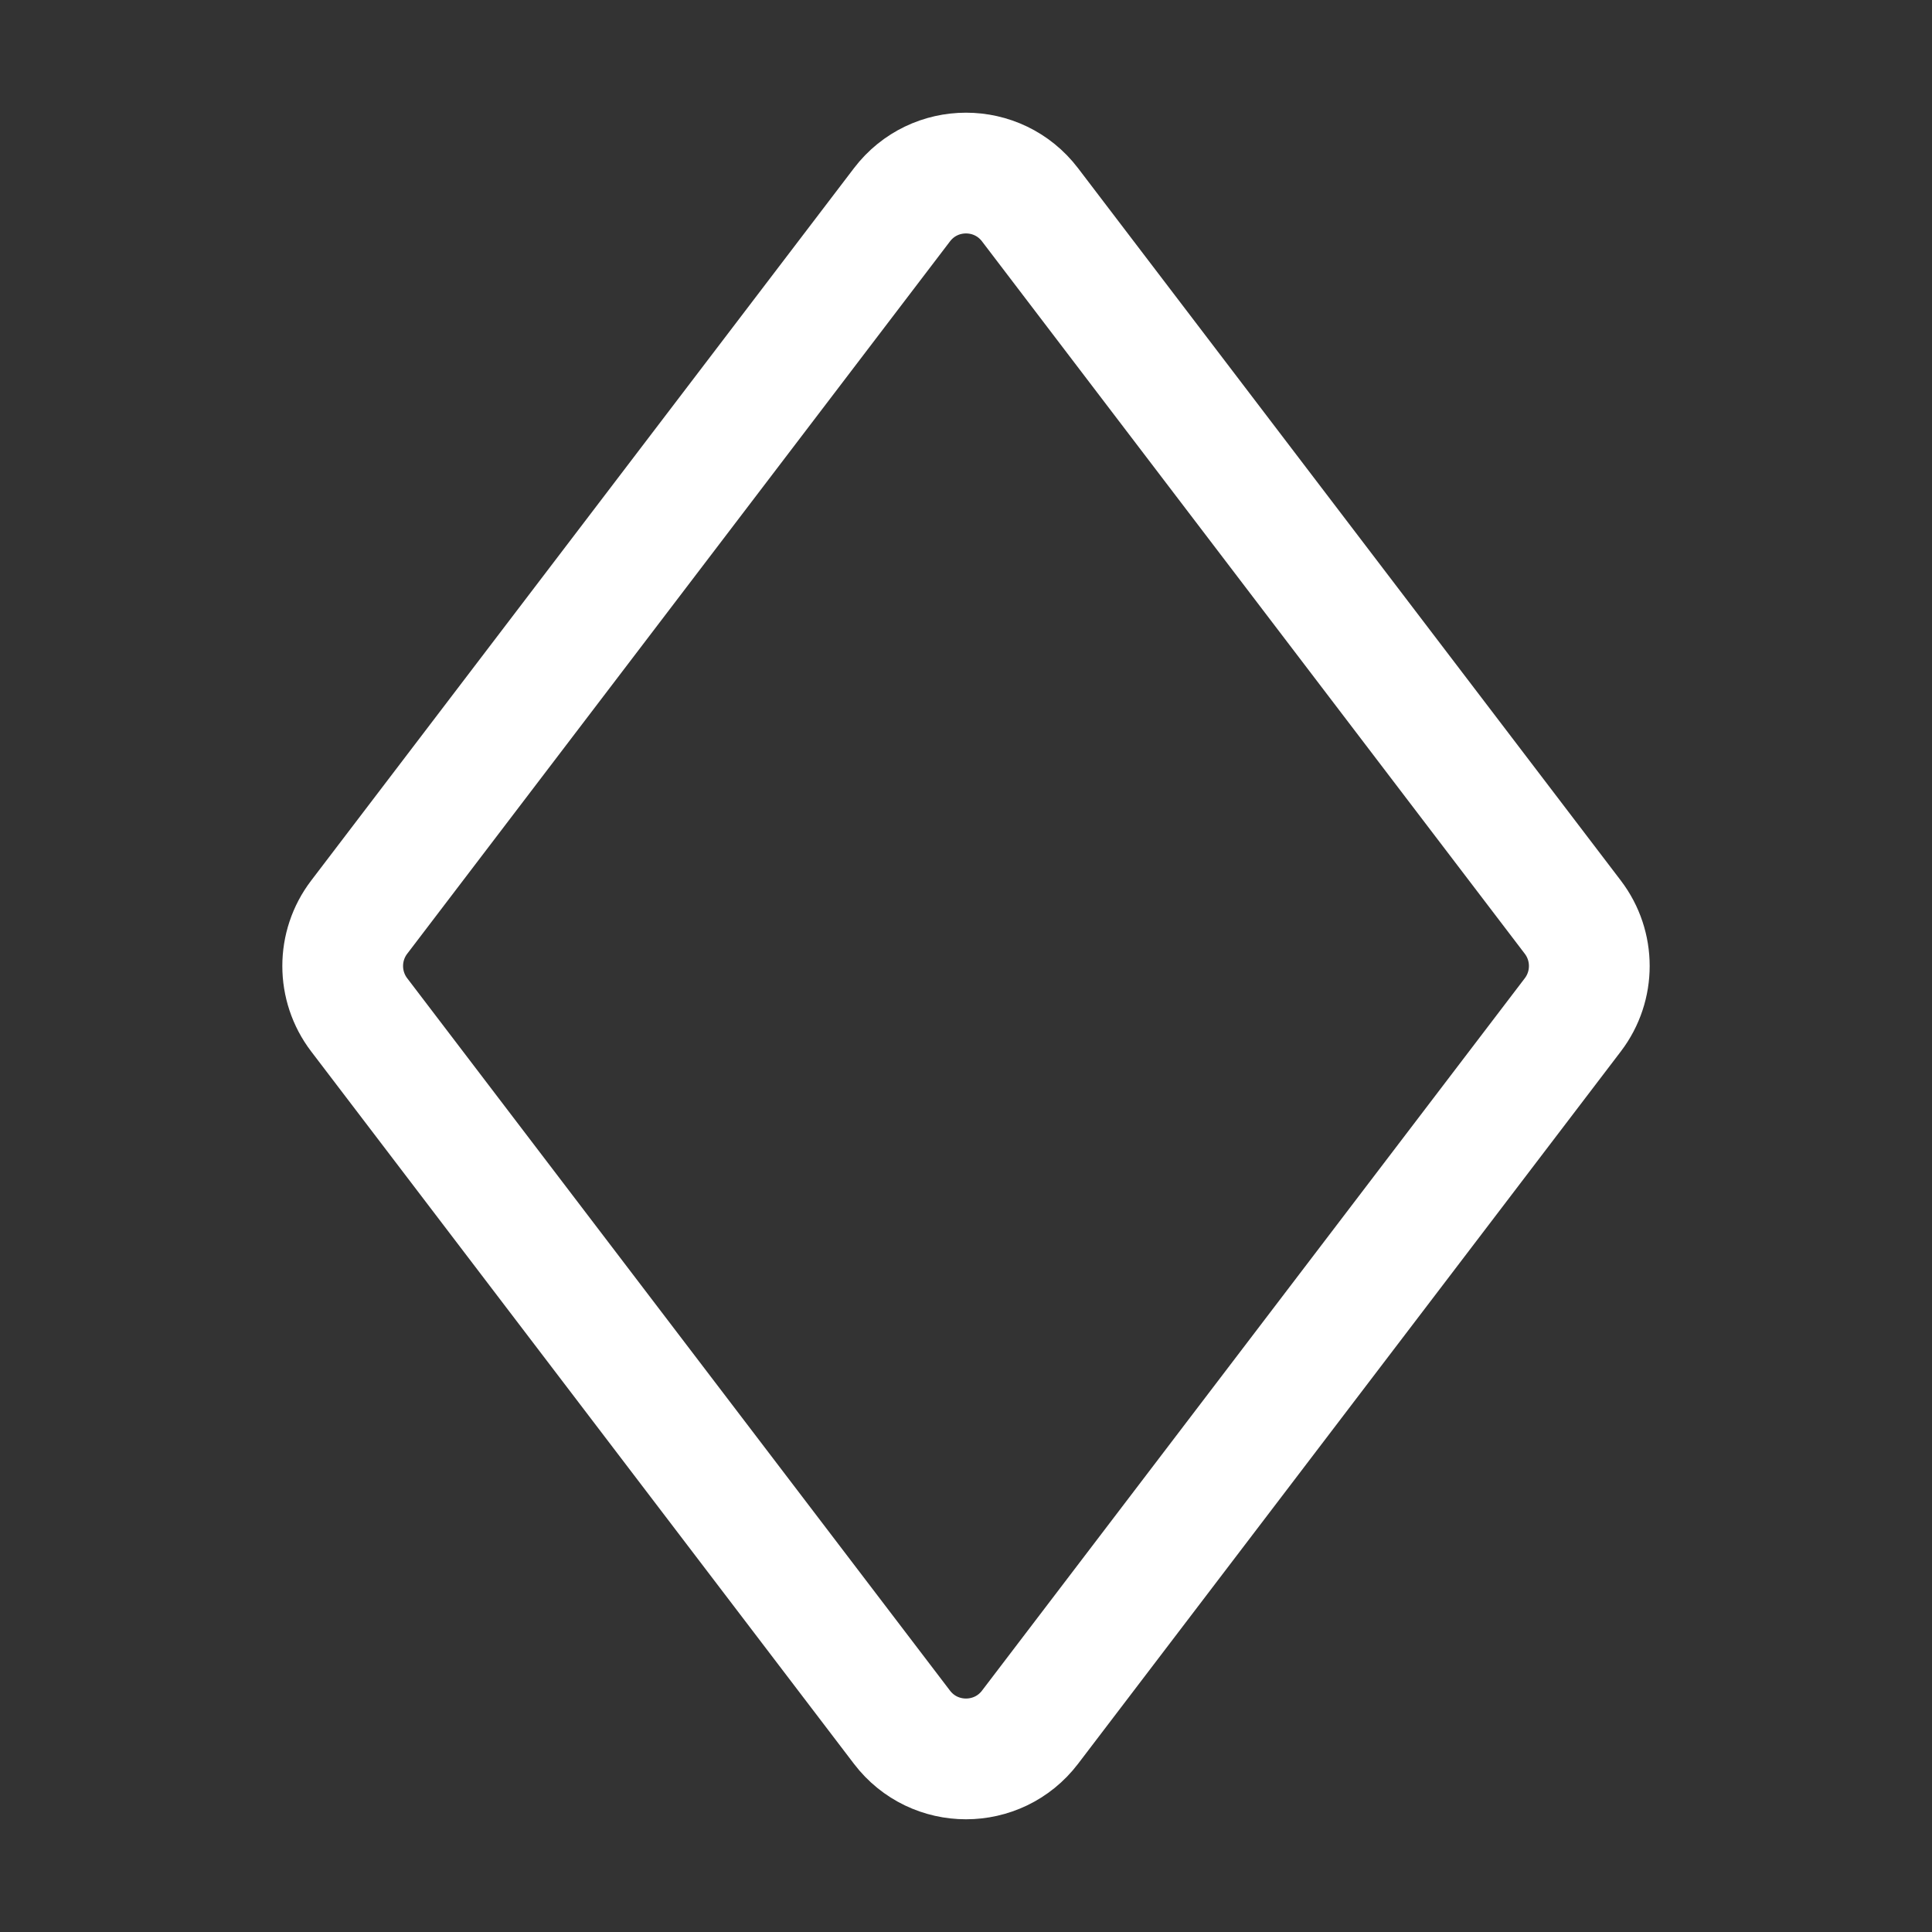 <?xml version="1.0" encoding="UTF-8"?><svg width="32" height="32" viewBox="0 0 48 48" fill="none" xmlns="http://www.w3.org/2000/svg"><rect x="0" y="0" width="48" height="48" fill="#333333" stroke="none"/><path d="M8.923 22.788L22.409 5.088C23.21 4.037 24.79 4.037 25.591 5.088L39.077 22.788C39.622 23.504 39.622 24.496 39.077 25.212L25.591 42.912C24.79 43.962 23.21 43.962 22.409 42.912L8.923 25.212C8.378 24.496 8.378 23.504 8.923 22.788Z" fill="none" stroke="#ffffff" stroke-width="3"/></svg>